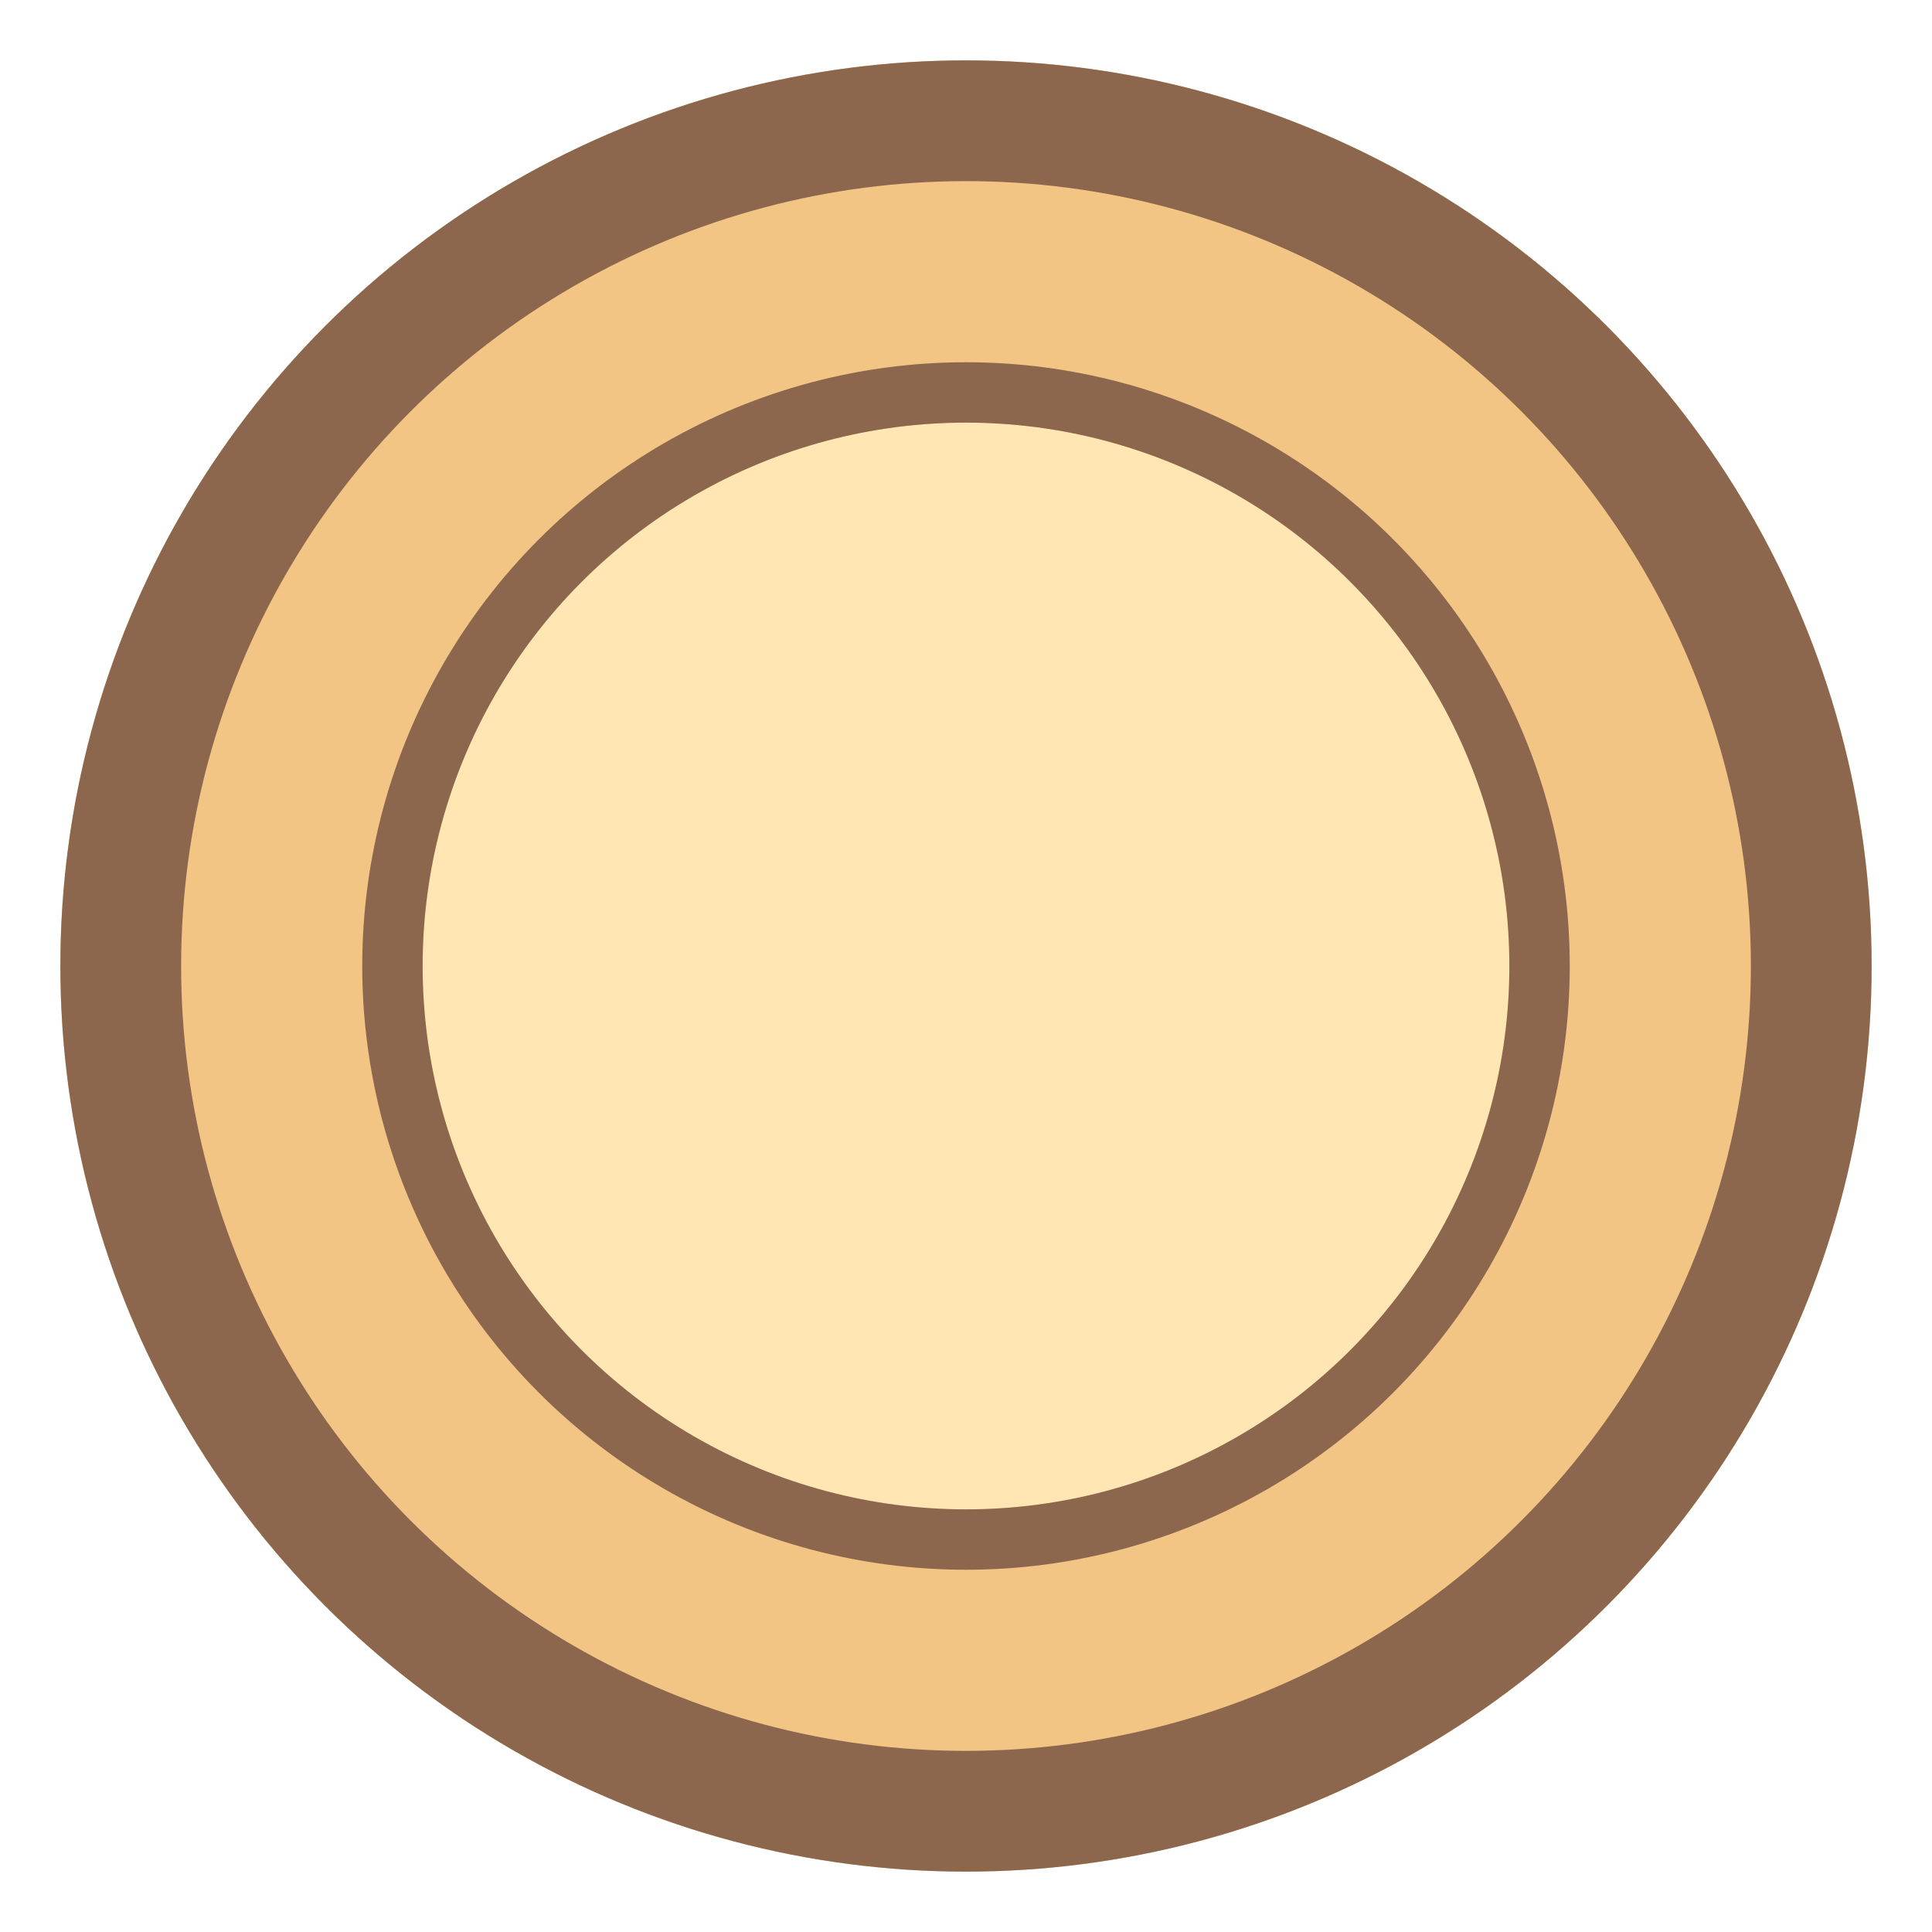 <svg xmlns="http://www.w3.org/2000/svg" xmlns:xlink="http://www.w3.org/1999/xlink" width="16" height="16" viewBox="0 0 16 16">
  <defs>
    <circle id="101-mini-a" cx="7.5" cy="7.5" r="7.5"/>
    <circle id="101-mini-b" cx="7.5" cy="7.5" r="4.5"/>
  </defs>
  <g fill="none" fill-rule="evenodd" transform="translate(.5 .5)">
    <use fill="#F2C585" xlink:href="#101-mini-a"/>
    <circle cx="7.5" cy="7.5" r="7" stroke="#8C674D"/>
    <g>
      <use fill="#FFE6B3" xlink:href="#101-mini-b"/>
      <circle cx="7.5" cy="7.5" r="4.75" stroke="#8C674D" stroke-width=".5"/>
    </g>
  </g>
</svg>
